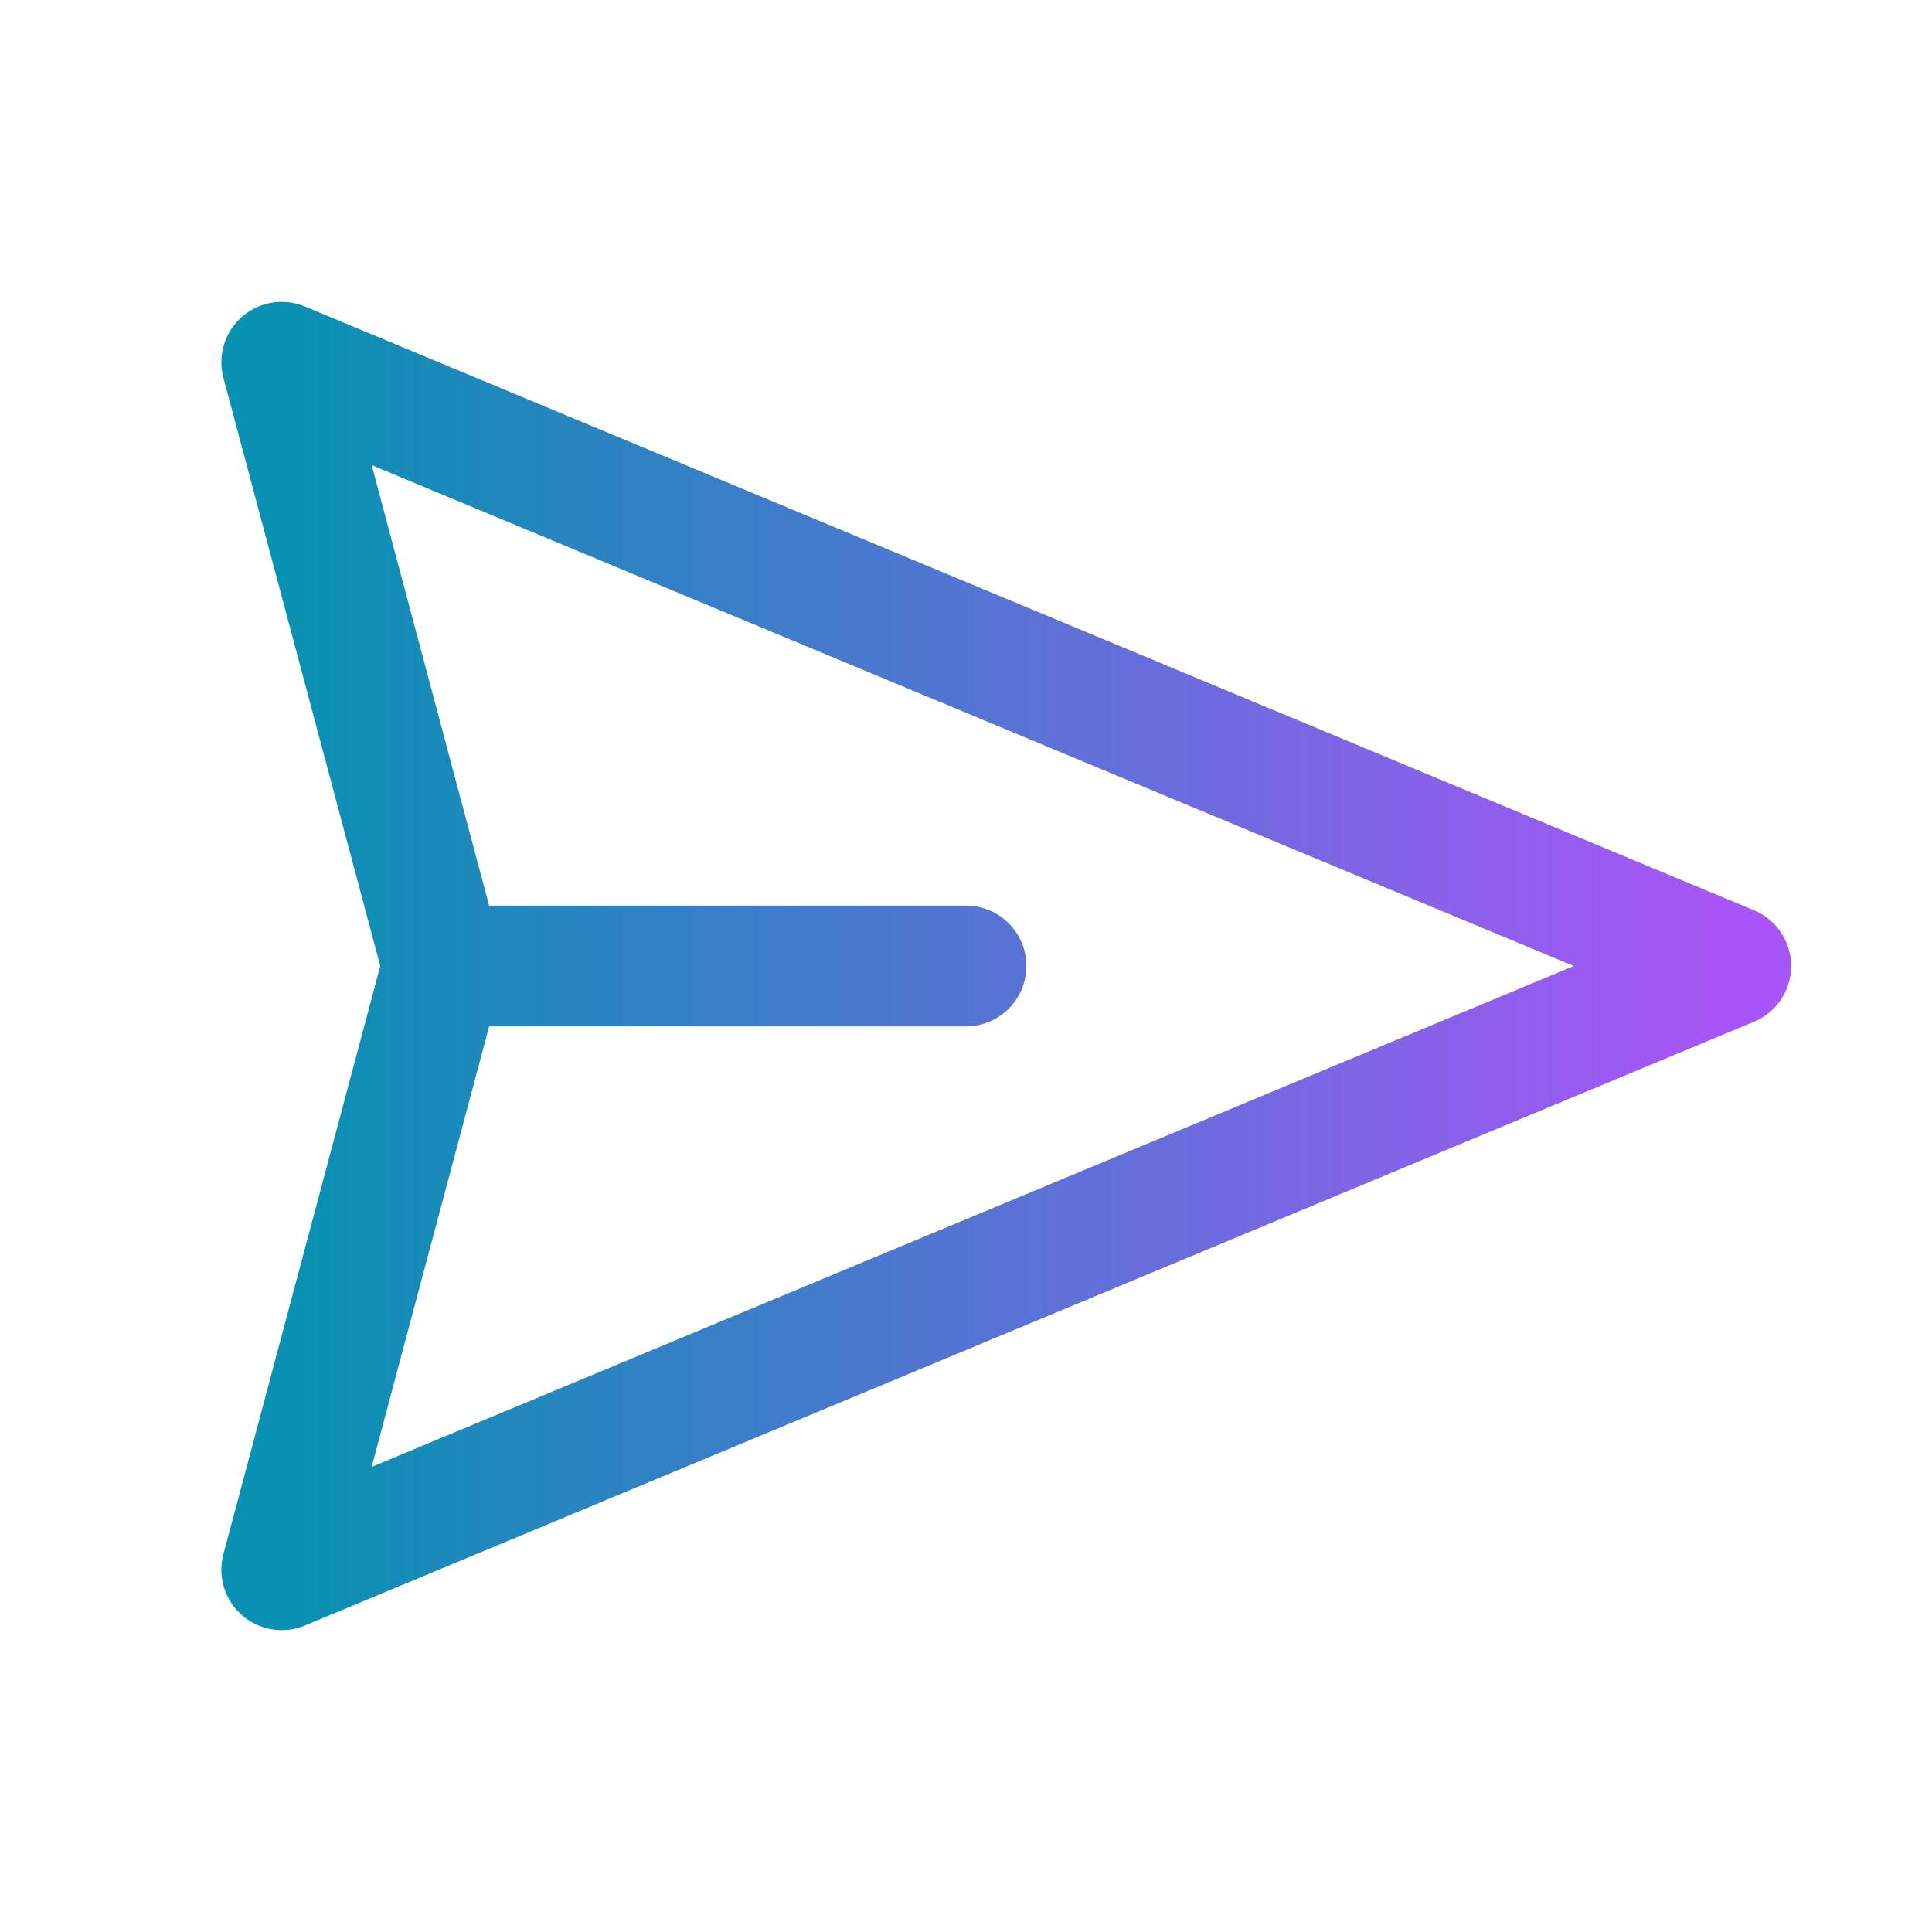 <?xml version="1.0" encoding="UTF-8"?>
<svg width="24px" height="24px" viewBox="0 0 24 24" fill="none" xmlns="http://www.w3.org/2000/svg">
  <path d="M21.5 12L3.5 19.5L5.5 12L3.5 4.5L21.5 12Z" 
        stroke="url(#gradient)" 
        stroke-width="1.5" 
        stroke-linejoin="round" 
        stroke-linecap="round"
        fill="none"/>
  <path d="M5.5 12H12" 
        stroke="url(#gradient)" 
        stroke-width="1.5" 
        stroke-linecap="round" 
        stroke-linejoin="round"/>
  <defs>
    <linearGradient id="gradient" x1="3.5" y1="12" x2="21.5" y2="12" gradientUnits="userSpaceOnUse">
      <stop offset="0%" stop-color="#0891b2"/>
      <stop offset="100%" stop-color="#a855f7"/>
    </linearGradient>
  </defs>
</svg>